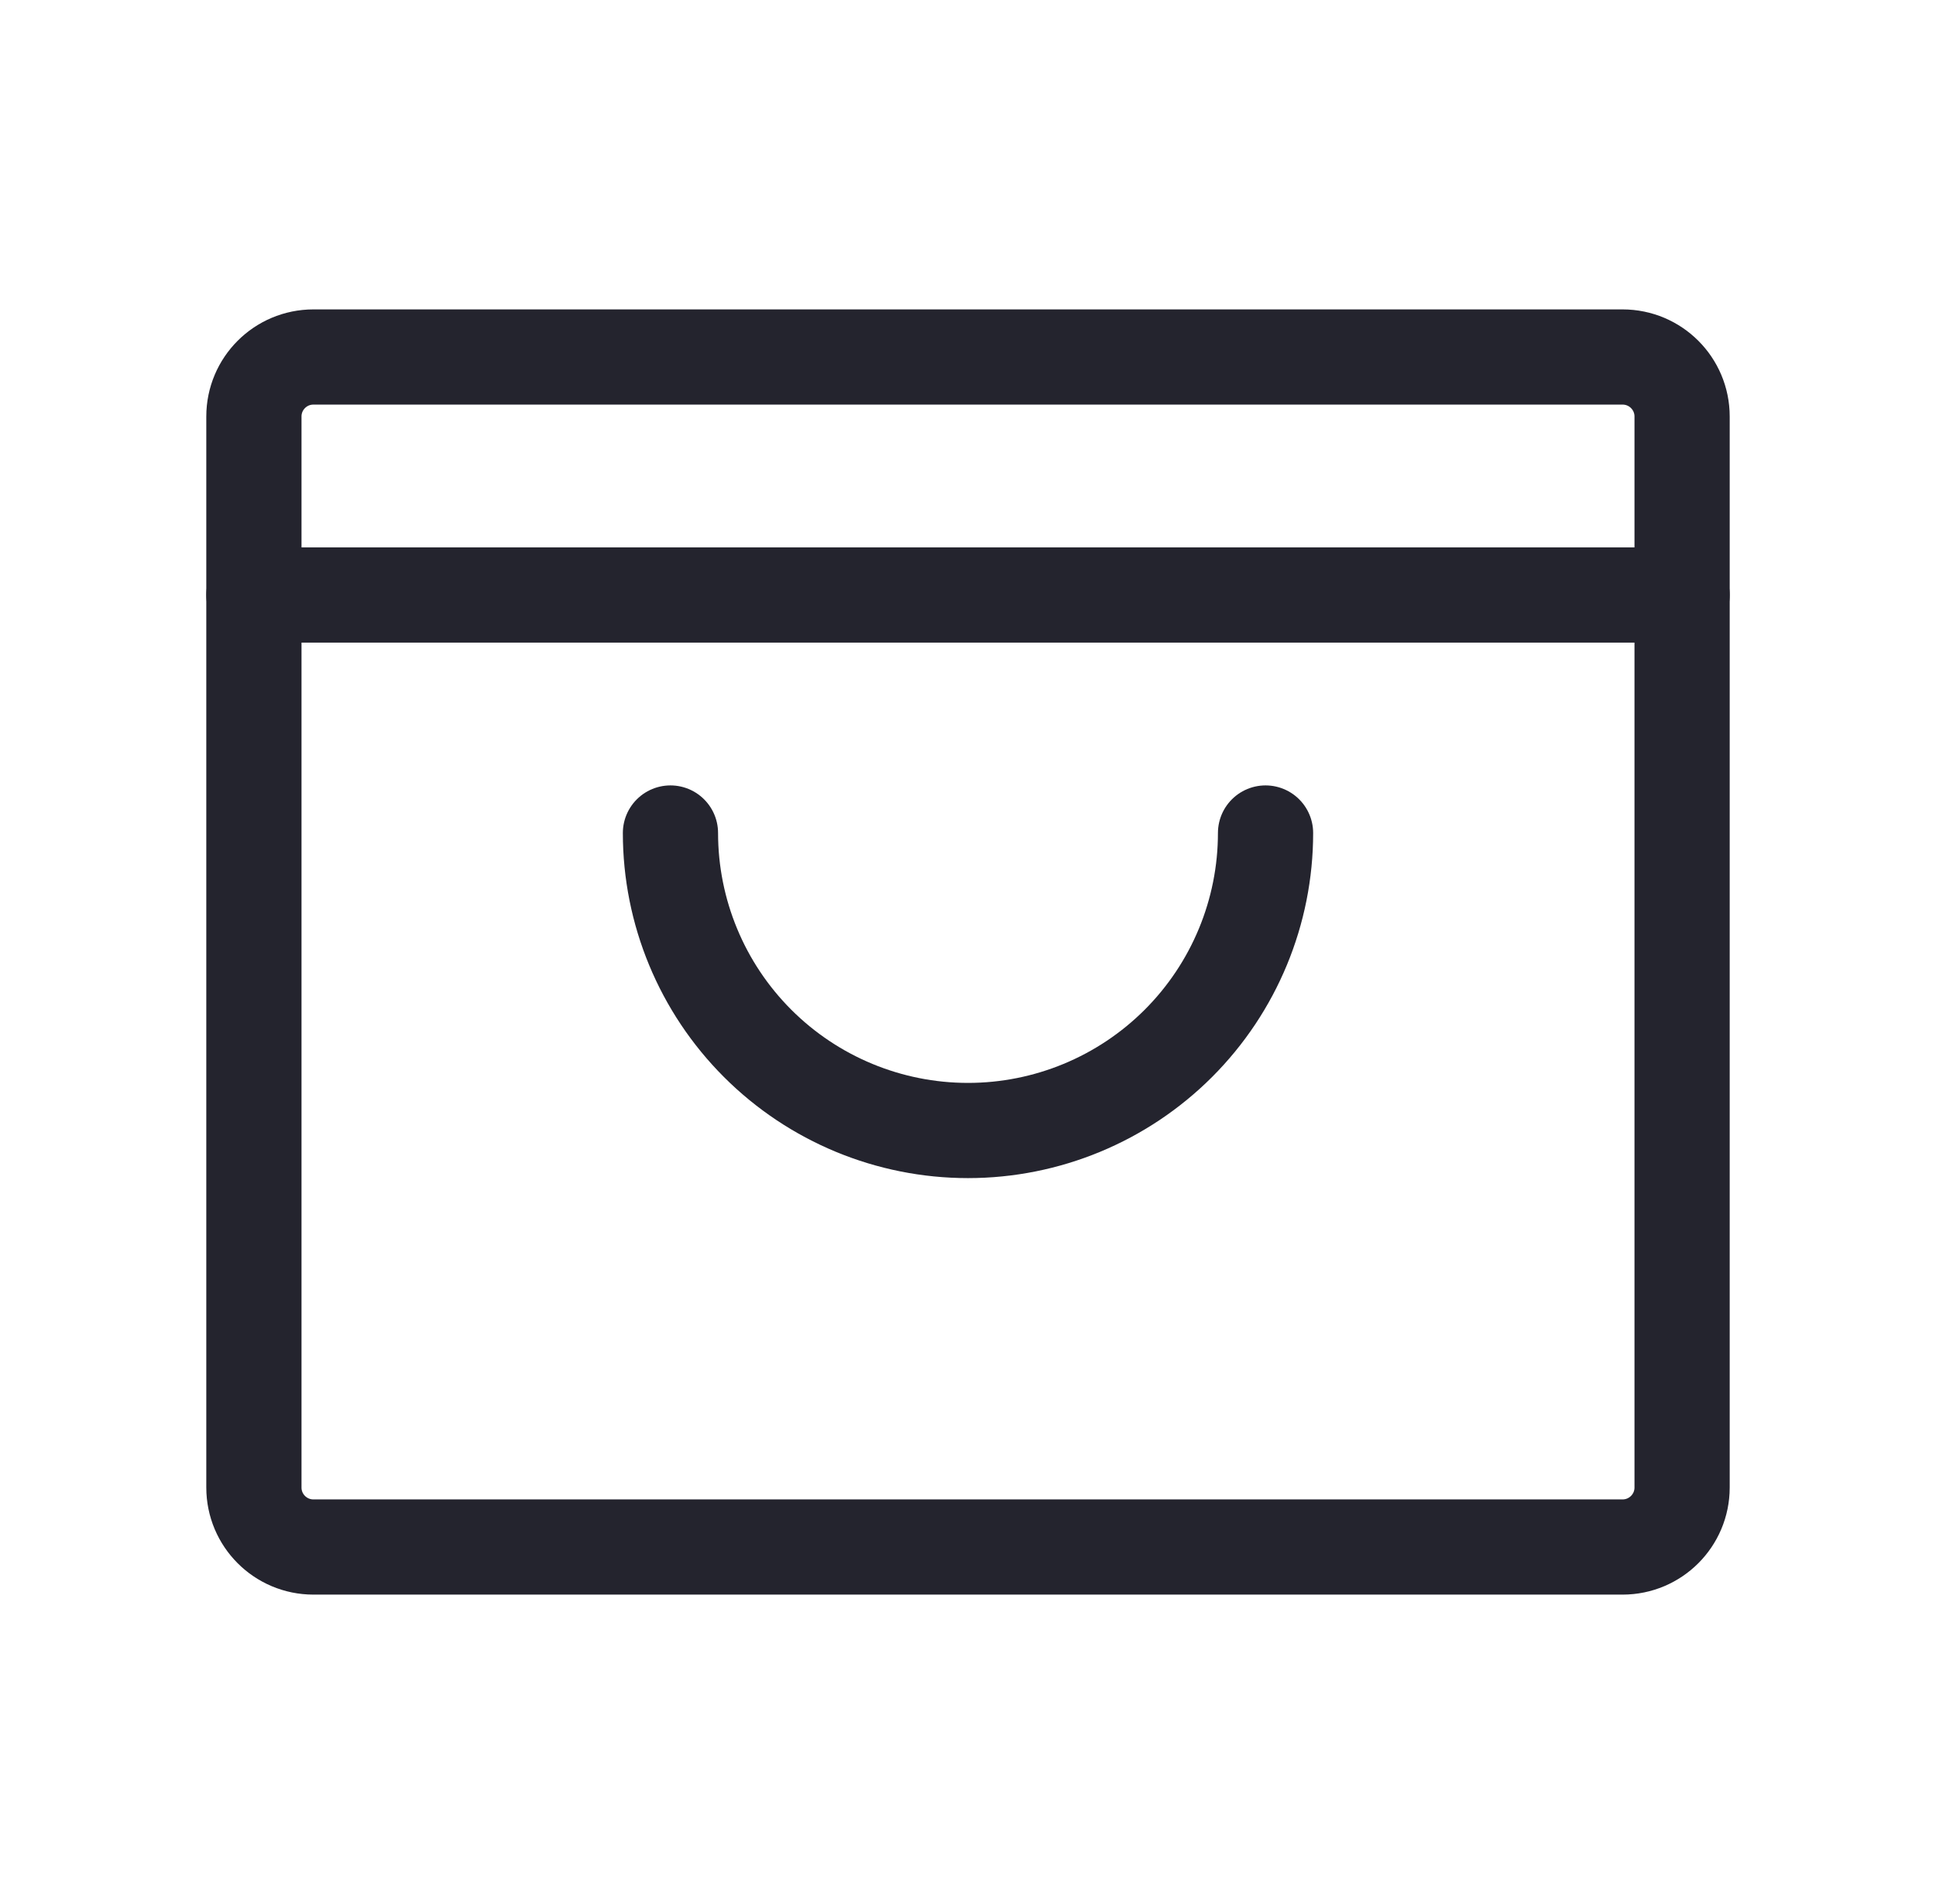 <svg width="61" height="60" viewBox="0 0 61 60" fill="none" xmlns="http://www.w3.org/2000/svg">
<path d="M51.125 11.25H9.875C8.839 11.25 8 12.089 8 13.125V46.875C8 47.91 8.839 48.75 9.875 48.75H51.125C52.16 48.75 53 47.91 53 46.875V13.125C53 12.089 52.16 11.25 51.125 11.25Z" stroke="#24242E" stroke-width="3" stroke-linecap="round" stroke-linejoin="round"/>
<path d="M8 18.75H53" stroke="#24242E" stroke-width="3" stroke-linecap="round" stroke-linejoin="round"/>
<path d="M39.875 26.25C39.875 28.736 38.887 31.121 37.129 32.879C35.371 34.637 32.986 35.625 30.5 35.625C28.014 35.625 25.629 34.637 23.871 32.879C22.113 31.121 21.125 28.736 21.125 26.25" stroke="#24242E" stroke-width="3" stroke-linecap="round" stroke-linejoin="round"/>
</svg>
